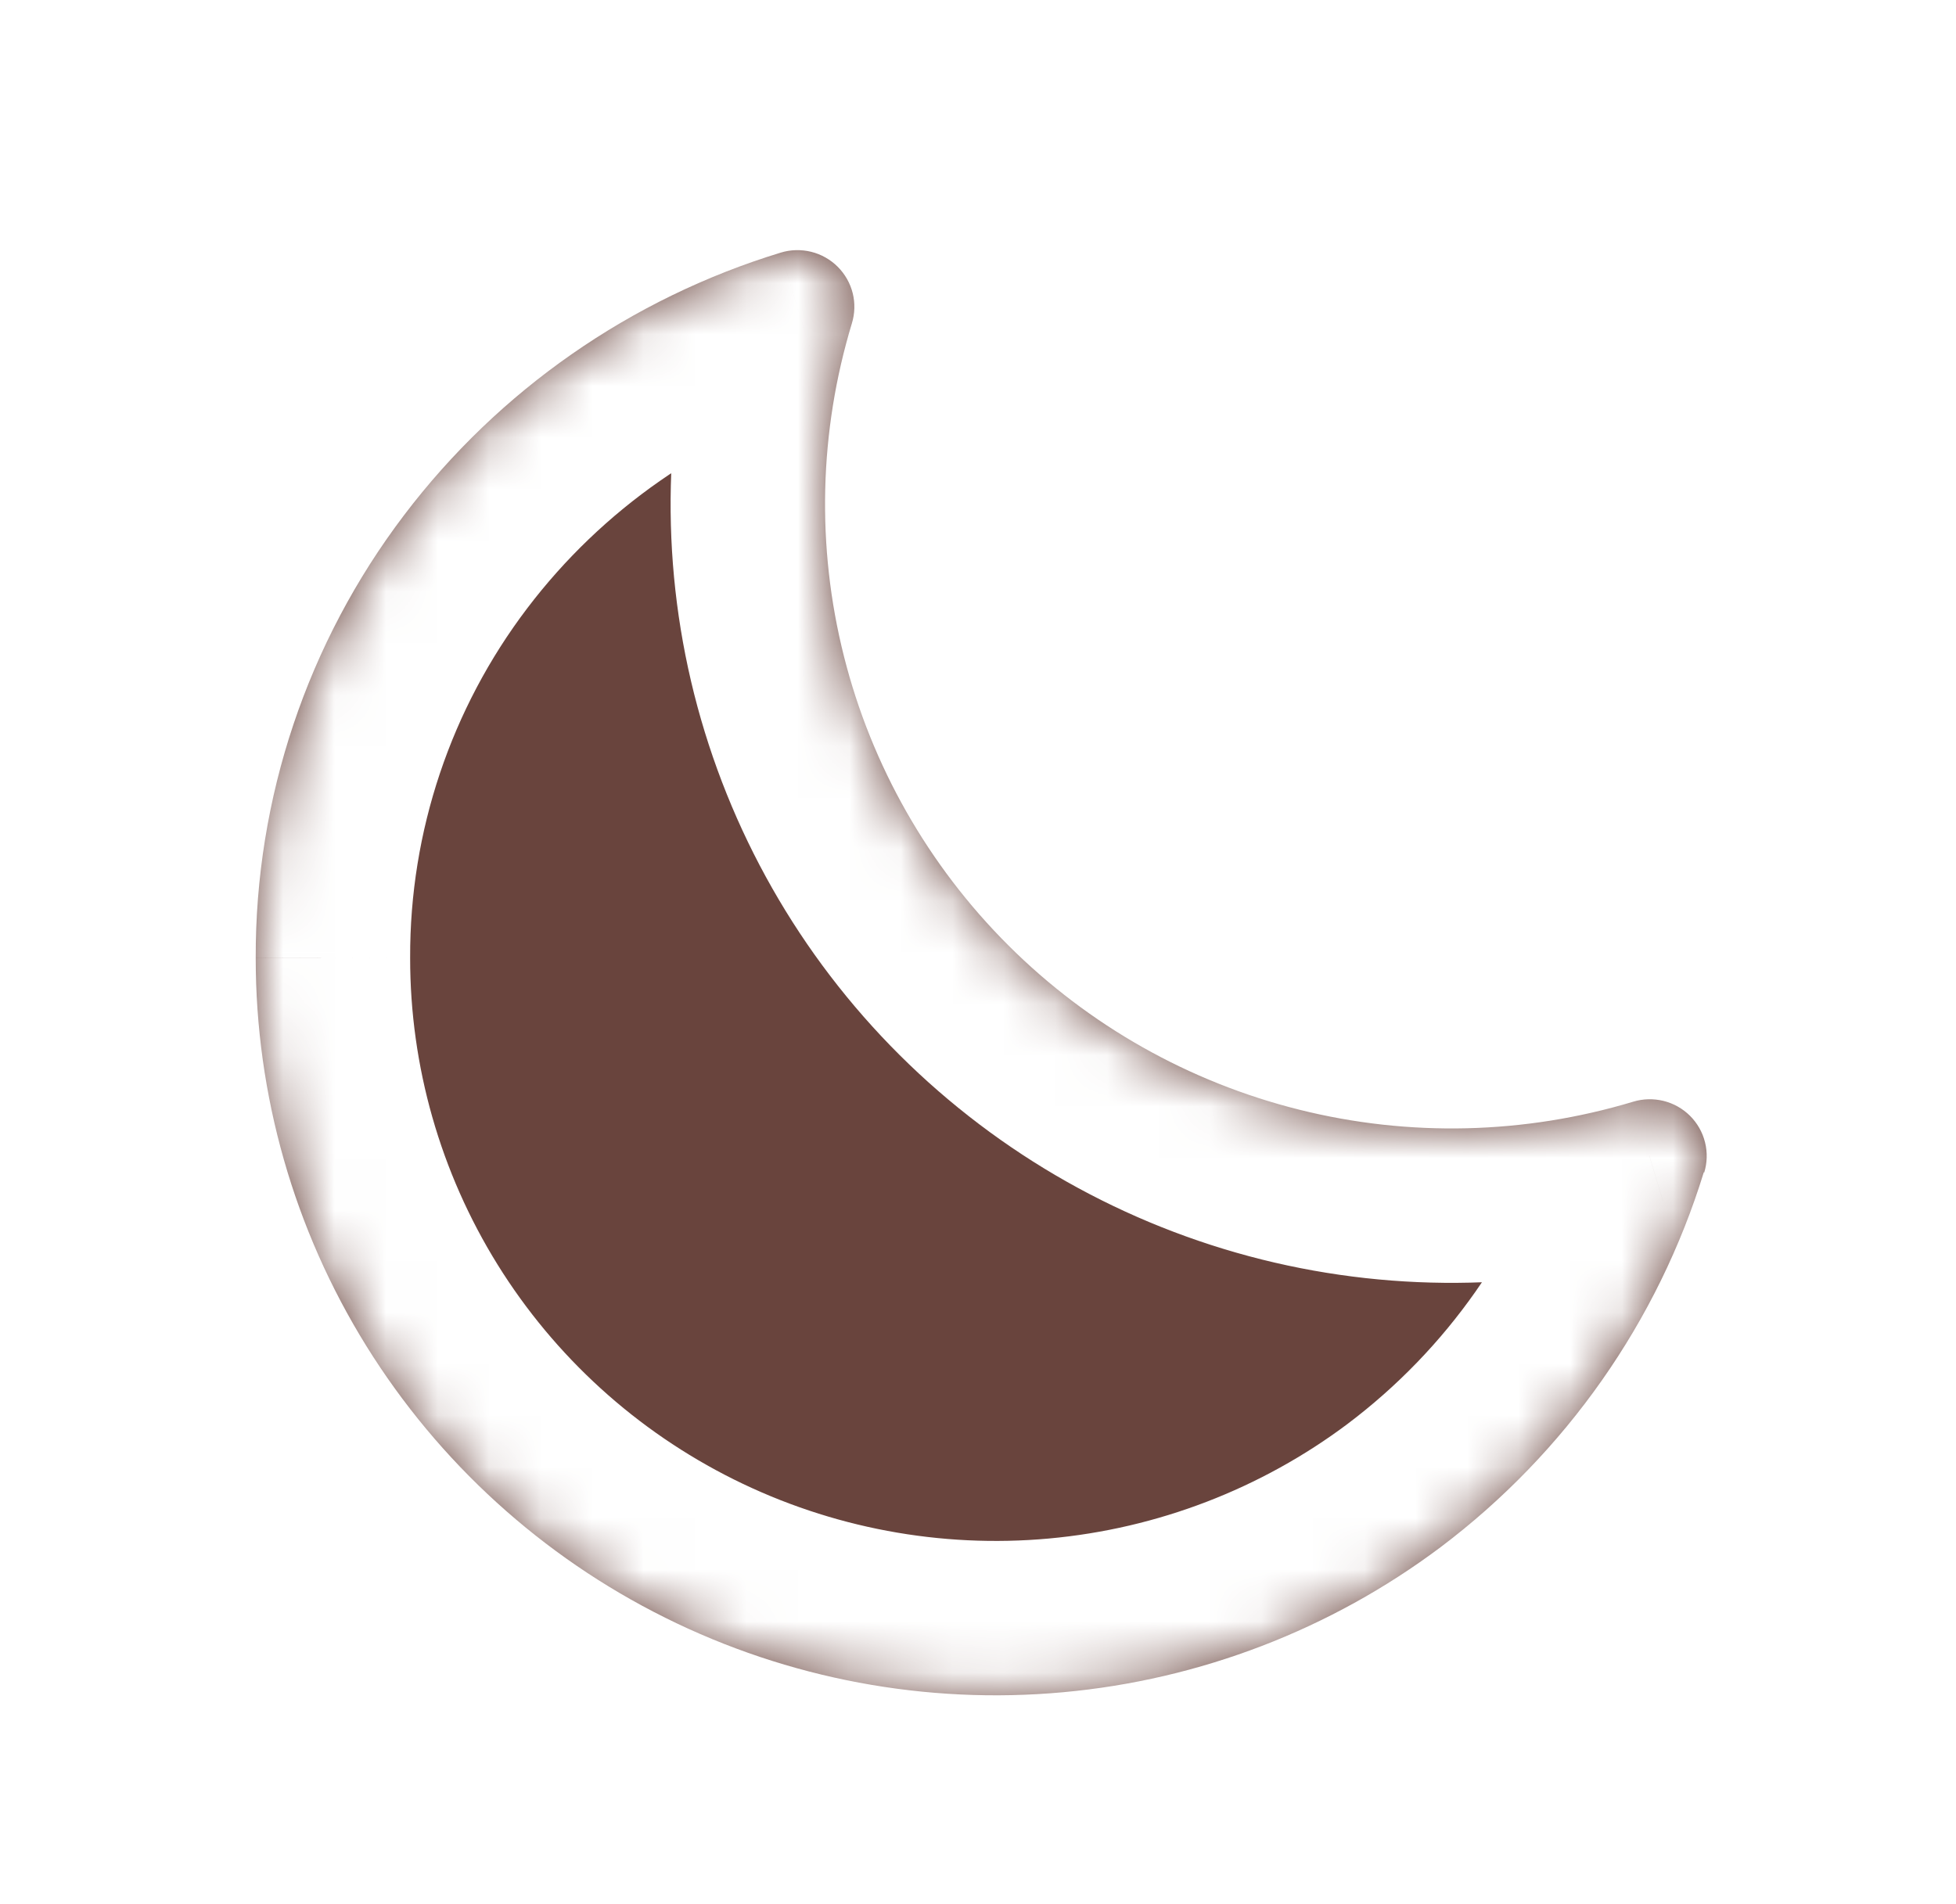 <svg width="38" height="37" viewBox="0 0 38 37" fill="none" xmlns="http://www.w3.org/2000/svg">
<g filter="url(#filter0_d_22_423)">
<mask id="path-1-inside-1_22_423" fill="white">
<path d="M33.101 18.776C32.208 21.68 30.418 24.23 27.987 26.063C25.852 27.664 23.311 28.64 20.651 28.882C17.99 29.125 15.314 28.623 12.923 27.434C10.532 26.245 8.522 24.416 7.116 22.152C5.711 19.887 4.967 17.278 4.968 14.615C4.958 11.508 5.972 8.483 7.854 6.005C9.693 3.582 12.252 1.799 15.167 0.909C15.359 0.85 15.564 0.845 15.759 0.893C15.954 0.941 16.132 1.042 16.274 1.183C16.416 1.325 16.517 1.502 16.566 1.697C16.614 1.891 16.608 2.095 16.549 2.286C15.912 4.387 15.858 6.621 16.395 8.75C16.931 10.879 18.037 12.822 19.594 14.374C21.151 15.926 23.102 17.028 25.239 17.562C27.375 18.097 29.617 18.043 31.726 17.408C31.918 17.349 32.122 17.344 32.318 17.392C32.513 17.44 32.691 17.541 32.833 17.682C32.975 17.824 33.076 18.001 33.124 18.196C33.173 18.39 33.167 18.594 33.108 18.785L33.101 18.776Z"/>
</mask>
<path d="M33.101 18.776C32.208 21.68 30.418 24.23 27.987 26.063C25.852 27.664 23.311 28.64 20.651 28.882C17.99 29.125 15.314 28.623 12.923 27.434C10.532 26.245 8.522 24.416 7.116 22.152C5.711 19.887 4.967 17.278 4.968 14.615C4.958 11.508 5.972 8.483 7.854 6.005C9.693 3.582 12.252 1.799 15.167 0.909C15.359 0.85 15.564 0.845 15.759 0.893C15.954 0.941 16.132 1.042 16.274 1.183C16.416 1.325 16.517 1.502 16.566 1.697C16.614 1.891 16.608 2.095 16.549 2.286C15.912 4.387 15.858 6.621 16.395 8.75C16.931 10.879 18.037 12.822 19.594 14.374C21.151 15.926 23.102 17.028 25.239 17.562C27.375 18.097 29.617 18.043 31.726 17.408C31.918 17.349 32.122 17.344 32.318 17.392C32.513 17.44 32.691 17.541 32.833 17.682C32.975 17.824 33.076 18.001 33.124 18.196C33.173 18.39 33.167 18.594 33.108 18.785L33.101 18.776Z" fill="#69443D"/>
<path d="M33.101 18.776L35.539 17.028L32.012 12.11L30.233 17.894L33.101 18.776ZM27.987 26.063L29.787 28.463L29.792 28.459L27.987 26.063ZM4.968 14.615L7.968 14.616L7.968 14.606L4.968 14.615ZM7.854 6.005L10.243 7.819L10.243 7.819L7.854 6.005ZM15.167 0.909L16.043 3.779L16.047 3.777L15.167 0.909ZM16.549 2.286L13.683 1.401L13.681 1.408L13.678 1.415L16.549 2.286ZM31.726 17.408L32.591 20.281L32.598 20.279L32.606 20.276L31.726 17.408ZM33.108 18.785L30.67 20.534L34.191 25.443L35.974 19.671L33.108 18.785ZM30.233 17.894C29.526 20.194 28.109 22.214 26.181 23.667L29.792 28.459C32.727 26.247 34.889 23.167 35.968 19.657L30.233 17.894ZM26.187 23.663C24.498 24.93 22.486 25.703 20.379 25.895L20.923 31.87C24.137 31.577 27.206 30.398 29.787 28.463L26.187 23.663ZM20.379 25.895C18.271 26.087 16.152 25.689 14.259 24.748L11.587 30.12C14.476 31.557 17.709 32.163 20.923 31.87L20.379 25.895ZM14.259 24.748C12.366 23.807 10.776 22.36 9.665 20.57L4.567 23.734C6.267 26.473 8.698 28.684 11.587 30.12L14.259 24.748ZM9.665 20.57C8.555 18.78 7.967 16.718 7.968 14.616L1.968 14.615C1.967 17.837 2.867 20.995 4.567 23.734L9.665 20.57ZM7.968 14.606C7.96 12.158 8.759 9.774 10.243 7.819L5.464 4.191C3.185 7.192 1.956 10.858 1.968 14.624L7.968 14.606ZM10.243 7.819C11.7 5.899 13.729 4.485 16.043 3.779L14.291 -1.96C10.774 -0.887 7.685 1.265 5.464 4.191L10.243 7.819ZM16.047 3.777C15.719 3.878 15.371 3.887 15.038 3.805L16.479 -2.019C15.757 -2.198 14.999 -2.177 14.287 -1.959L16.047 3.777ZM15.038 3.805C14.706 3.723 14.401 3.552 14.157 3.308L18.392 -0.942C17.863 -1.469 17.202 -1.841 16.479 -2.019L15.038 3.805ZM14.157 3.308C13.912 3.065 13.738 2.759 13.655 2.422L19.477 0.971C19.296 0.246 18.92 -0.415 18.392 -0.942L14.157 3.308ZM13.655 2.422C13.571 2.085 13.58 1.732 13.683 1.401L19.415 3.172C19.636 2.458 19.657 1.697 19.477 0.971L13.655 2.422ZM13.678 1.415C12.883 4.037 12.816 6.826 13.485 9.483L19.304 8.017C18.9 6.417 18.941 4.737 19.42 3.157L13.678 1.415ZM13.485 9.483C14.155 12.139 15.534 14.565 17.477 16.5L21.712 12.249C20.538 11.081 19.707 9.618 19.304 8.017L13.485 9.483ZM17.477 16.5C19.419 18.434 21.85 19.807 24.511 20.473L25.967 14.652C24.355 14.249 22.885 13.418 21.712 12.249L17.477 16.5ZM24.511 20.473C27.172 21.138 29.965 21.072 32.591 20.281L30.86 14.536C29.27 15.015 27.578 15.055 25.967 14.652L24.511 20.473ZM32.606 20.276C32.278 20.377 31.93 20.387 31.597 20.304L33.038 14.48C32.315 14.301 31.558 14.322 30.846 14.54L32.606 20.276ZM31.597 20.304C31.265 20.222 30.96 20.051 30.715 19.807L34.95 15.557C34.422 15.03 33.761 14.659 33.038 14.48L31.597 20.304ZM30.715 19.807C30.471 19.564 30.297 19.258 30.213 18.921L36.035 17.471C35.854 16.745 35.479 16.084 34.95 15.557L30.715 19.807ZM30.213 18.921C30.129 18.584 30.139 18.231 30.242 17.9L35.974 19.671C36.195 18.957 36.216 18.196 36.035 17.471L30.213 18.921ZM35.546 17.037L35.539 17.028L30.663 20.524L30.67 20.534L35.546 17.037Z" fill="white" mask="url(#path-1-inside-1_22_423)"/>
</g>
<defs>
<filter id="filter0_d_22_423" x="0.968" y="0.86" width="36.189" height="36.081" filterUnits="userSpaceOnUse" color-interpolation-filters="sRGB">
<feFlood flood-opacity="0" result="BackgroundImageFix"/>
<feColorMatrix in="SourceAlpha" type="matrix" values="0 0 0 0 0 0 0 0 0 0 0 0 0 0 0 0 0 0 127 0" result="hardAlpha"/>
<feOffset dy="4"/>
<feGaussianBlur stdDeviation="2"/>
<feComposite in2="hardAlpha" operator="out"/>
<feColorMatrix type="matrix" values="0 0 0 0 0 0 0 0 0 0 0 0 0 0 0 0 0 0 0.25 0"/>
<feBlend mode="normal" in2="BackgroundImageFix" result="effect1_dropShadow_22_423"/>
<feBlend mode="normal" in="SourceGraphic" in2="effect1_dropShadow_22_423" result="shape"/>
</filter>
</defs>
</svg>
